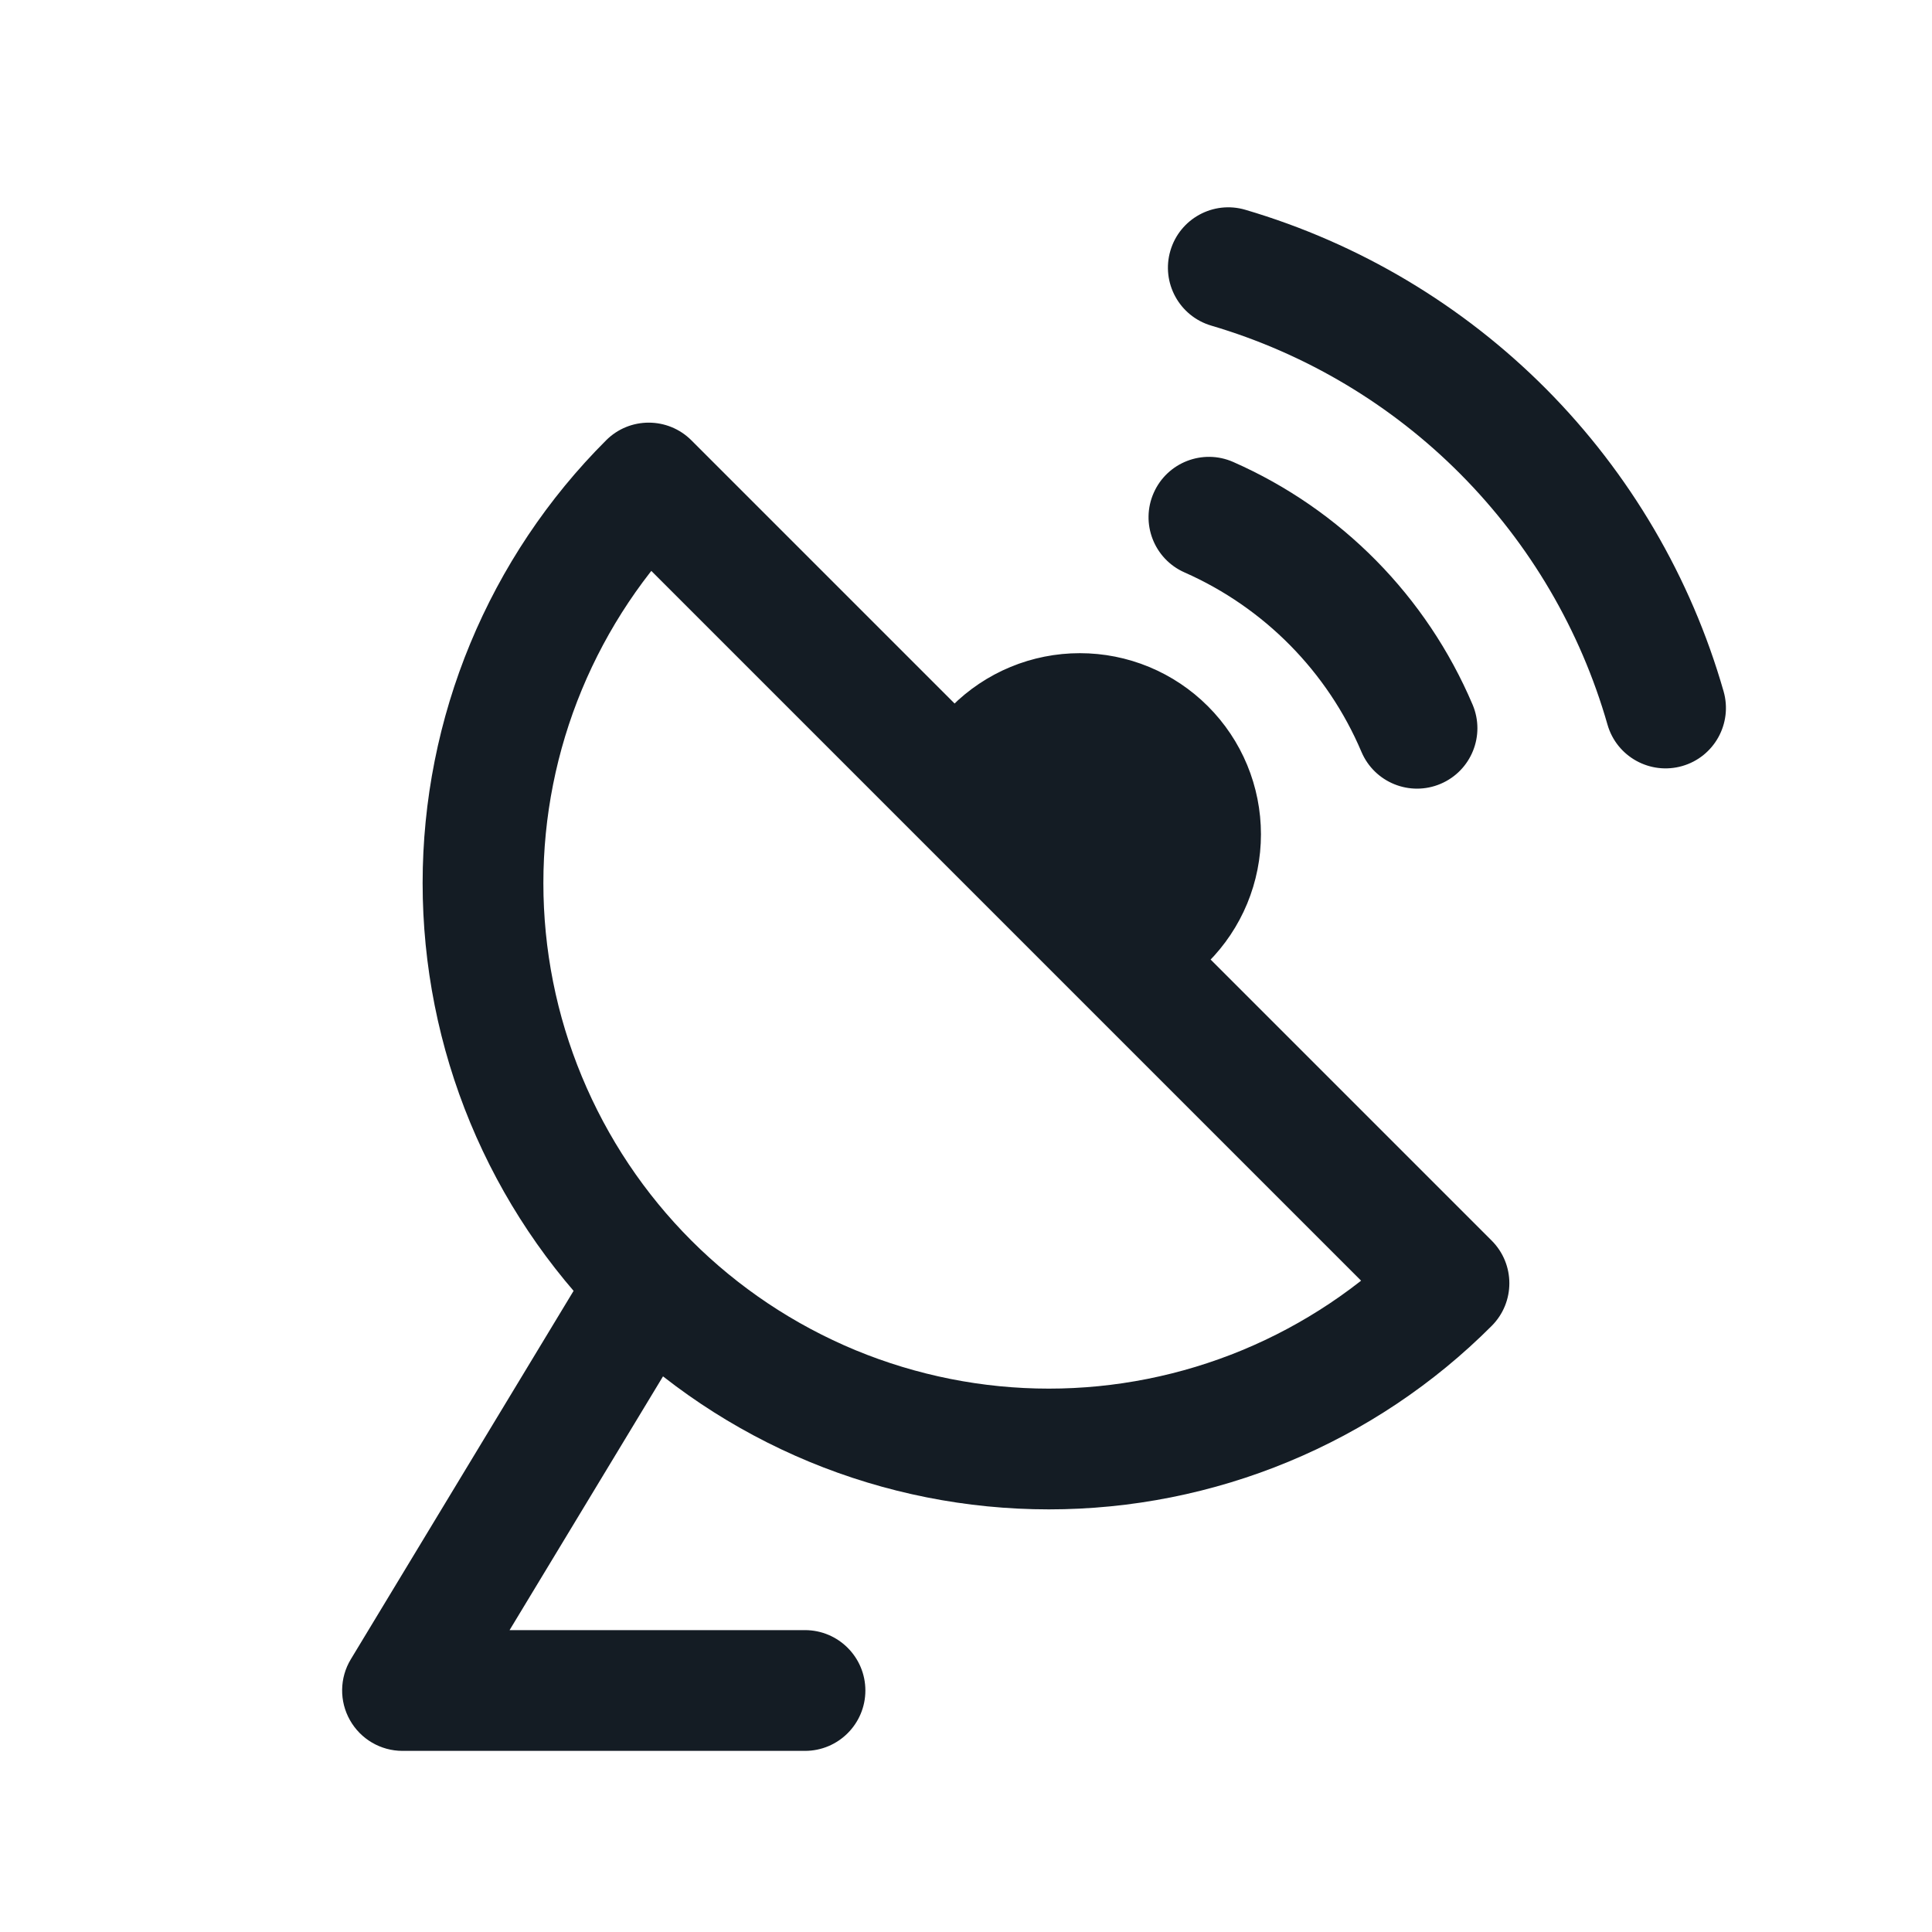 <svg width="24" height="24" viewBox="0 0 24 24" fill="none" xmlns="http://www.w3.org/2000/svg">
<path d="M14.475 11.425L13.944 11.955L14.475 12.485L15.005 11.955L14.475 11.425ZM14.8 10.938L14.107 10.651L14.107 10.651L14.8 10.938ZM14.8 9.79L15.493 9.503H15.493L14.8 9.79ZM14.475 9.303L13.944 9.834L14.475 9.303ZM13.988 8.978L13.701 9.671H13.701L13.988 8.978ZM12.84 8.978L13.127 9.671H13.127L12.84 8.978ZM12.354 9.303L11.823 8.773L11.293 9.303L11.823 9.834L12.354 9.303ZM8.059 6L8.589 5.47C8.296 5.177 7.821 5.177 7.529 5.47L8.059 6ZM18 15.941L18.53 16.471C18.823 16.178 18.823 15.704 18.53 15.411L18 15.941ZM5 21L4.358 20.612C4.218 20.843 4.214 21.133 4.347 21.368C4.48 21.604 4.729 21.75 5 21.75V21ZM10 21.75C10.414 21.75 10.75 21.414 10.75 21C10.75 20.586 10.414 20.25 10 20.25V21.75ZM16.912 9.339C17.074 9.721 17.514 9.899 17.896 9.737C18.277 9.575 18.455 9.135 18.293 8.753L16.912 9.339ZM15.32 5.739C14.941 5.572 14.499 5.744 14.332 6.122C14.164 6.501 14.336 6.944 14.715 7.111L15.32 5.739ZM19.969 9.002C20.083 9.4 20.499 9.63 20.897 9.516C21.295 9.402 21.525 8.986 21.411 8.588L19.969 9.002ZM15.47 2.606C15.073 2.489 14.656 2.716 14.539 3.114C14.422 3.511 14.65 3.928 15.047 4.045L15.47 2.606ZM15.005 11.955C15.214 11.746 15.38 11.498 15.493 11.225L14.107 10.651C14.069 10.742 14.014 10.825 13.944 10.894L15.005 11.955ZM15.493 11.225C15.606 10.952 15.664 10.659 15.664 10.364H14.164C14.164 10.463 14.145 10.56 14.107 10.651L15.493 11.225ZM15.664 10.364C15.664 10.069 15.606 9.776 15.493 9.503L14.107 10.077C14.145 10.168 14.164 10.265 14.164 10.364H15.664ZM15.493 9.503C15.38 9.23 15.214 8.982 15.005 8.773L13.944 9.834C14.014 9.903 14.069 9.986 14.107 10.077L15.493 9.503ZM15.005 8.773C14.796 8.564 14.548 8.398 14.275 8.285L13.701 9.671C13.792 9.709 13.875 9.764 13.944 9.834L15.005 8.773ZM14.275 8.285C14.002 8.172 13.71 8.114 13.414 8.114V9.614C13.513 9.614 13.61 9.633 13.701 9.671L14.275 8.285ZM13.414 8.114C13.119 8.114 12.826 8.172 12.553 8.285L13.127 9.671C13.218 9.633 13.316 9.614 13.414 9.614V8.114ZM12.553 8.285C12.28 8.398 12.032 8.564 11.823 8.773L12.884 9.834C12.954 9.764 13.036 9.709 13.127 9.671L12.553 8.285ZM7.529 5.47C6.806 6.192 6.233 7.05 5.842 7.993L7.228 8.567C7.544 7.806 8.006 7.113 8.589 6.53L7.529 5.47ZM5.842 7.993C5.451 8.937 5.25 9.949 5.25 10.97H6.75C6.75 10.146 6.912 9.329 7.228 8.567L5.842 7.993ZM5.25 10.97C5.25 11.992 5.451 13.004 5.842 13.948L7.228 13.373C6.912 12.612 6.75 11.795 6.75 10.97H5.25ZM5.842 13.948C6.233 14.891 6.806 15.749 7.529 16.471L8.589 15.411C8.006 14.828 7.544 14.135 7.228 13.373L5.842 13.948ZM7.529 16.471C8.251 17.194 9.109 17.767 10.052 18.158L10.626 16.772C9.865 16.456 9.172 15.994 8.589 15.411L7.529 16.471ZM10.052 18.158C10.996 18.549 12.008 18.75 13.029 18.75V17.25C12.205 17.25 11.388 17.087 10.626 16.772L10.052 18.158ZM13.029 18.75C14.051 18.75 15.063 18.549 16.006 18.158L15.432 16.772C14.671 17.087 13.854 17.25 13.029 17.25V18.75ZM16.006 18.158C16.95 17.767 17.808 17.194 18.53 16.471L17.47 15.411C16.887 15.994 16.194 16.456 15.432 16.772L16.006 18.158ZM7.417 15.553L4.358 20.612L5.642 21.388L8.701 16.329L7.417 15.553ZM5 21.75H10V20.25H5V21.75ZM18.293 8.753C17.721 7.407 16.659 6.329 15.32 5.739L14.715 7.111C15.704 7.548 16.49 8.344 16.912 9.339L18.293 8.753ZM21.411 8.588C21.005 7.171 20.247 5.88 19.209 4.834L18.144 5.891C19.005 6.758 19.633 7.828 19.969 9.002L21.411 8.588ZM19.209 4.834C18.17 3.789 16.884 3.022 15.47 2.606L15.047 4.045C16.218 4.39 17.284 5.025 18.144 5.891L19.209 4.834ZM18.53 15.411L8.589 5.47L7.529 6.53L17.47 16.471L18.53 15.411ZM11.823 9.834L13.944 11.955L15.005 10.894L12.884 8.773L11.823 9.834Z" fill="#141C24"/>
</svg>
